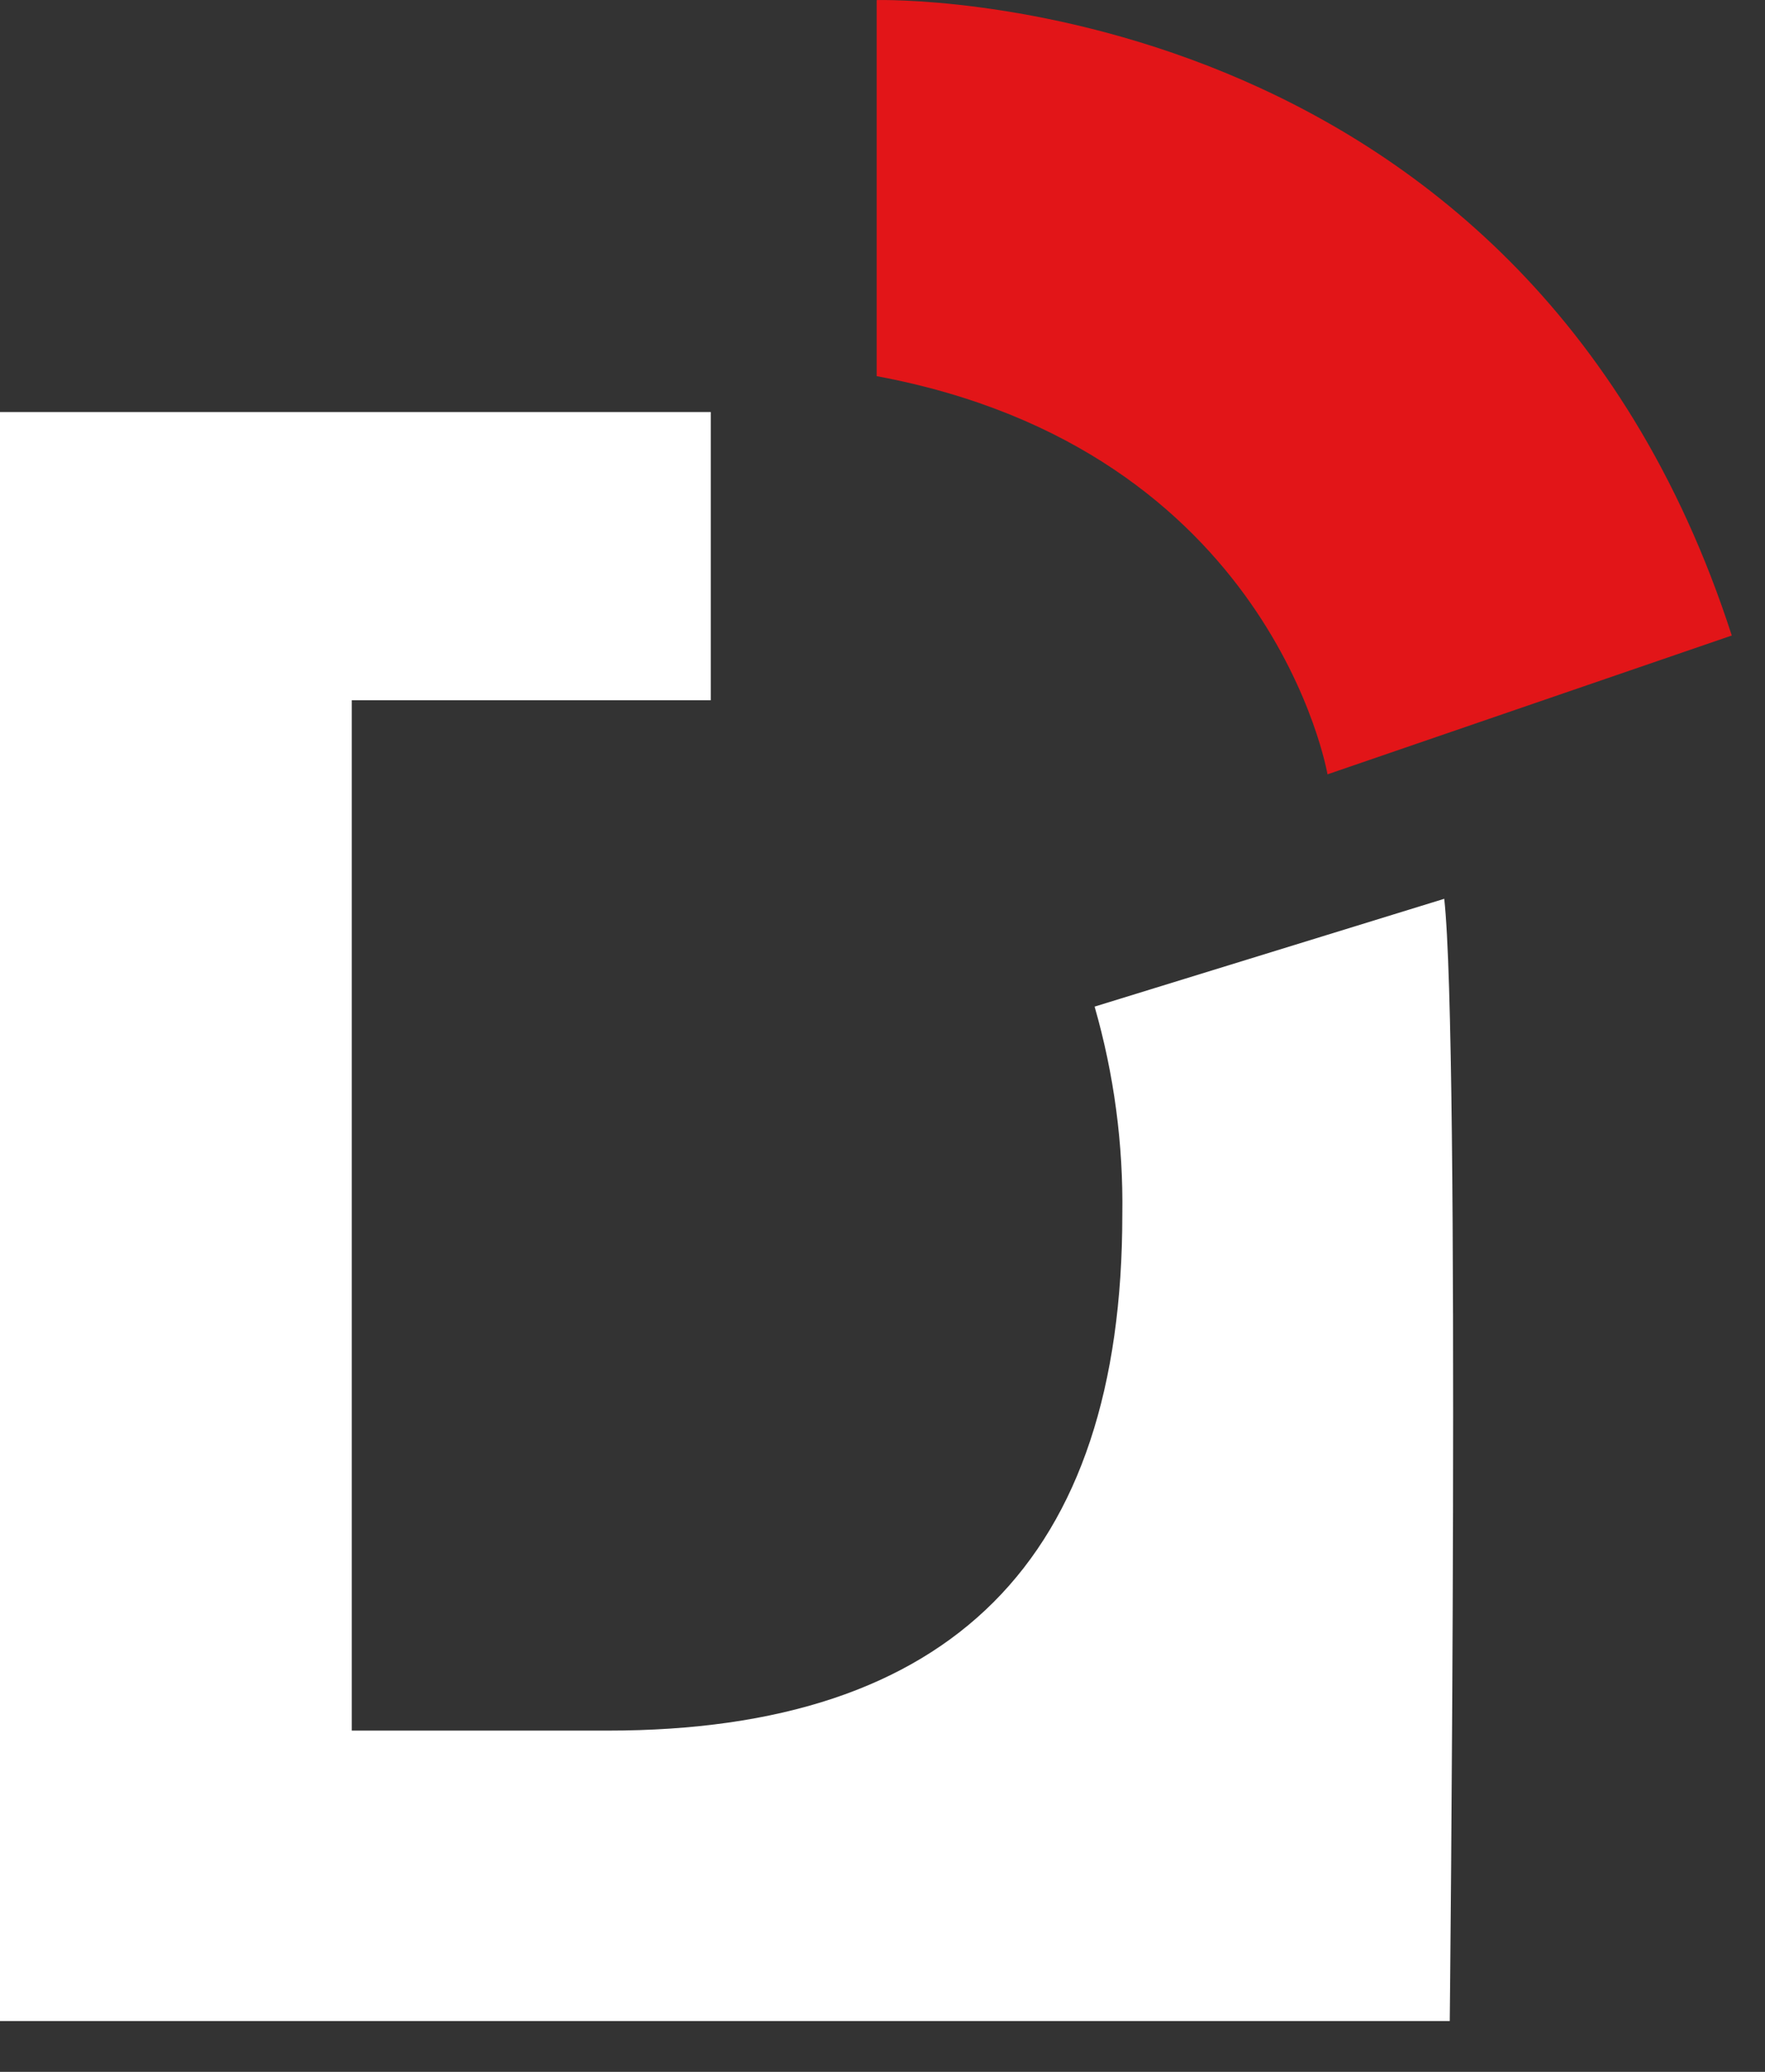 <svg width="23" height="27" viewBox="0 0 23 27" fill="none" xmlns="http://www.w3.org/2000/svg">
<rect x="0" y="0" width="23" height="27" fill="#333333" stroke="none"/>
<path d="M18.82 11.713L14.264 13.118C14.517 13.998 14.639 14.913 14.625 15.829C14.625 20.326 12.39 22.553 7.921 22.553H4.584V9.125H9.262V5.37H0V26.338H18.892C18.892 26.338 19.029 13.565 18.82 11.713Z" fill="white"/>
<path d="M11.424 4.902V0.001C11.424 0.001 19.814 -0.237 22.567 8.282L17.299 10.091C17.299 10.091 16.578 5.861 11.424 4.902Z" fill="#E21518"/>
</svg>
